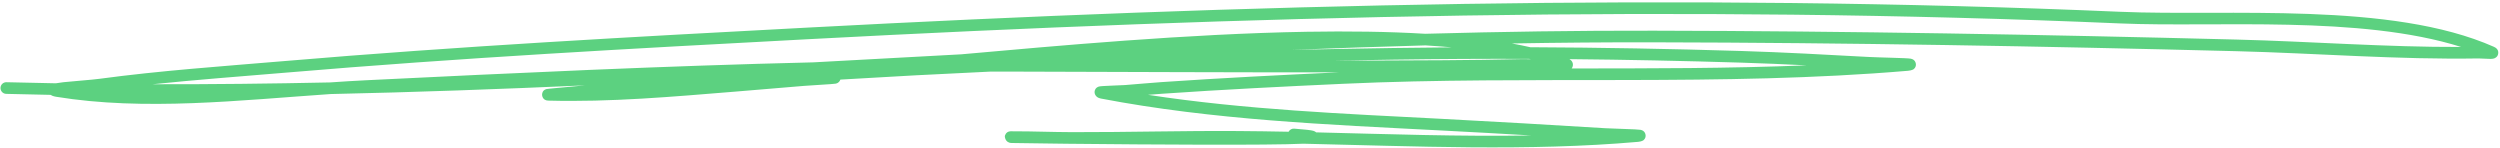 <svg width="474" height="28" viewBox="0 0 474 28" fill="none" xmlns="http://www.w3.org/2000/svg">
<path fill-rule="evenodd" clip-rule="evenodd" d="M10.585 15.792C7.462 15.741 4.344 15.671 1.227 15.589C0.618 15.572 0.11 16.053 0.094 16.663C0.078 17.272 0.56 17.78 1.169 17.797C3.975 17.868 6.781 17.931 9.587 17.985C9.743 18.092 10.057 18.249 10.596 18.341C27.372 21.089 45.508 19.005 62.666 17.832C78.751 17.485 94.844 16.899 110.941 16.185C109.023 16.369 107.105 16.548 105.187 16.718C104.788 16.755 103.753 16.853 103.611 16.888C102.798 17.107 102.776 17.804 102.779 17.981C102.781 18.07 102.844 19.047 103.943 19.076C115.747 19.387 127.549 18.334 139.3 17.38C143.671 17.025 148.038 16.66 152.407 16.287C153.927 16.153 157.881 15.966 158.426 15.863C159.012 15.75 159.24 15.38 159.328 15.093C168.808 14.518 178.299 14.013 187.791 13.575C189.65 13.574 191.506 13.576 193.362 13.579C213.589 13.627 233.811 13.749 254.037 13.708C242.768 14.228 231.471 14.791 220.22 15.568C217.915 15.727 215.615 15.949 213.311 16.126C212.052 16.218 208.797 16.264 208.339 16.412C207.656 16.639 207.548 17.163 207.53 17.422C207.52 17.581 207.57 18.464 208.717 18.683C230.002 22.756 251.72 23.619 273.307 24.74C278.986 25.033 284.663 25.349 290.338 25.682C276.777 25.915 263.08 25.423 249.542 25.096C249.42 24.982 249.244 24.873 248.991 24.8C248.62 24.688 247.47 24.544 245.375 24.39C244.924 24.356 244.516 24.6 244.318 24.977C241.101 24.915 237.893 24.866 234.7 24.845C224.243 24.775 213.787 25.077 203.331 25.056L200.965 25.03L200.472 25.025C198.659 24.994 196.442 24.947 194.969 24.915C194.119 24.892 191.908 24.885 191.602 24.892C190.679 24.922 190.521 25.774 190.515 25.814C190.511 25.836 190.524 27.079 191.786 27.111C192.631 27.133 195.819 27.176 200.289 27.23C201.412 27.248 202.397 27.261 202.985 27.263L203.437 27.265C217.73 27.415 240.635 27.57 247.121 27.247C268.22 27.717 289.75 28.718 310.588 26.894C311.271 26.831 311.571 26.611 311.63 26.562C311.953 26.277 312.021 25.954 312.008 25.675C312 25.497 311.911 24.78 311.046 24.614C310.438 24.496 306.058 24.413 304.372 24.311C294.057 23.684 283.742 23.07 273.422 22.535C254.812 21.568 236.105 20.803 217.662 17.98C218.565 17.905 219.468 17.834 220.372 17.772C231.78 16.982 243.235 16.412 254.659 15.888C290.135 14.262 326.435 16.429 361.749 13.421C362.472 13.361 362.796 13.143 362.858 13.094C363.201 12.806 363.268 12.469 363.255 12.185C363.246 12.012 363.15 11.285 362.269 11.123C361.542 10.989 356.305 10.909 354.289 10.799C346.238 10.36 338.181 9.915 330.123 9.666C316.82 9.256 303.488 9.013 290.16 8.956C289.023 8.698 287.844 8.459 286.626 8.241C295.614 8.085 304.597 8.004 313.577 8.024C350.387 8.097 387.186 8.766 423.98 9.704C439.218 10.094 454.673 11.335 469.917 11.08C470.457 11.07 471.654 11.181 472.243 11.17C472.579 11.165 472.827 11.105 472.945 11.059C473.435 10.861 473.595 10.504 473.648 10.224C473.693 10.005 473.778 9.29 472.87 8.887C453.347 0.228 422.332 3.111 402.02 2.235C319.077 -1.34 236.076 0.827 153.208 5.227C120.076 6.984 87.027 8.769 53.963 11.575C42.229 12.569 30.48 13.373 18.806 14.947C17.283 15.155 14.061 15.367 11.998 15.59C11.442 15.652 10.958 15.723 10.585 15.792ZM466.64 8.904C447.373 2.835 420.242 5.23 401.924 4.44C319.053 0.87 236.122 3.032 153.325 7.428C120.216 9.187 87.191 10.969 54.149 13.776C45.744 14.486 37.33 15.103 28.942 15.974C40.143 15.993 51.348 15.868 62.569 15.628C64.905 15.466 67.224 15.321 69.519 15.21C97.703 13.833 125.951 12.496 154.198 11.822C163.542 11.322 172.886 10.808 182.238 10.3C200.34 8.691 225.051 6.413 247.785 6.023C255.605 5.89 263.192 5.982 270.202 6.404C284.673 6.007 299.131 5.787 313.581 5.818C350.409 5.887 387.225 6.561 424.04 7.5C438.166 7.86 452.475 8.957 466.64 8.904ZM289.94 11.162C281.4 11.13 272.862 11.177 264.336 11.304C260.542 11.365 256.746 11.43 252.95 11.503C255.023 11.502 257.096 11.496 259.169 11.486C268.898 11.452 278.651 11.433 288.38 11.214C288.863 11.2 289.511 11.214 290.237 11.234L289.953 11.167L289.94 11.162ZM342.548 12.386C338.385 12.184 334.22 12 330.055 11.873C319.242 11.542 308.412 11.315 297.578 11.213C297.837 11.379 297.975 11.539 298.038 11.64C298.222 11.926 298.251 12.206 298.209 12.46C298.183 12.618 298.124 12.804 297.99 12.982C312.869 12.969 327.766 12.988 342.548 12.386ZM275.281 8.977C273.65 8.834 271.98 8.71 270.273 8.607C261.813 8.84 253.353 9.127 244.901 9.458C251.365 9.319 257.835 9.198 264.302 9.1C267.96 9.044 271.62 9.002 275.281 8.977Z" fill="#5CD180"/>
</svg>
